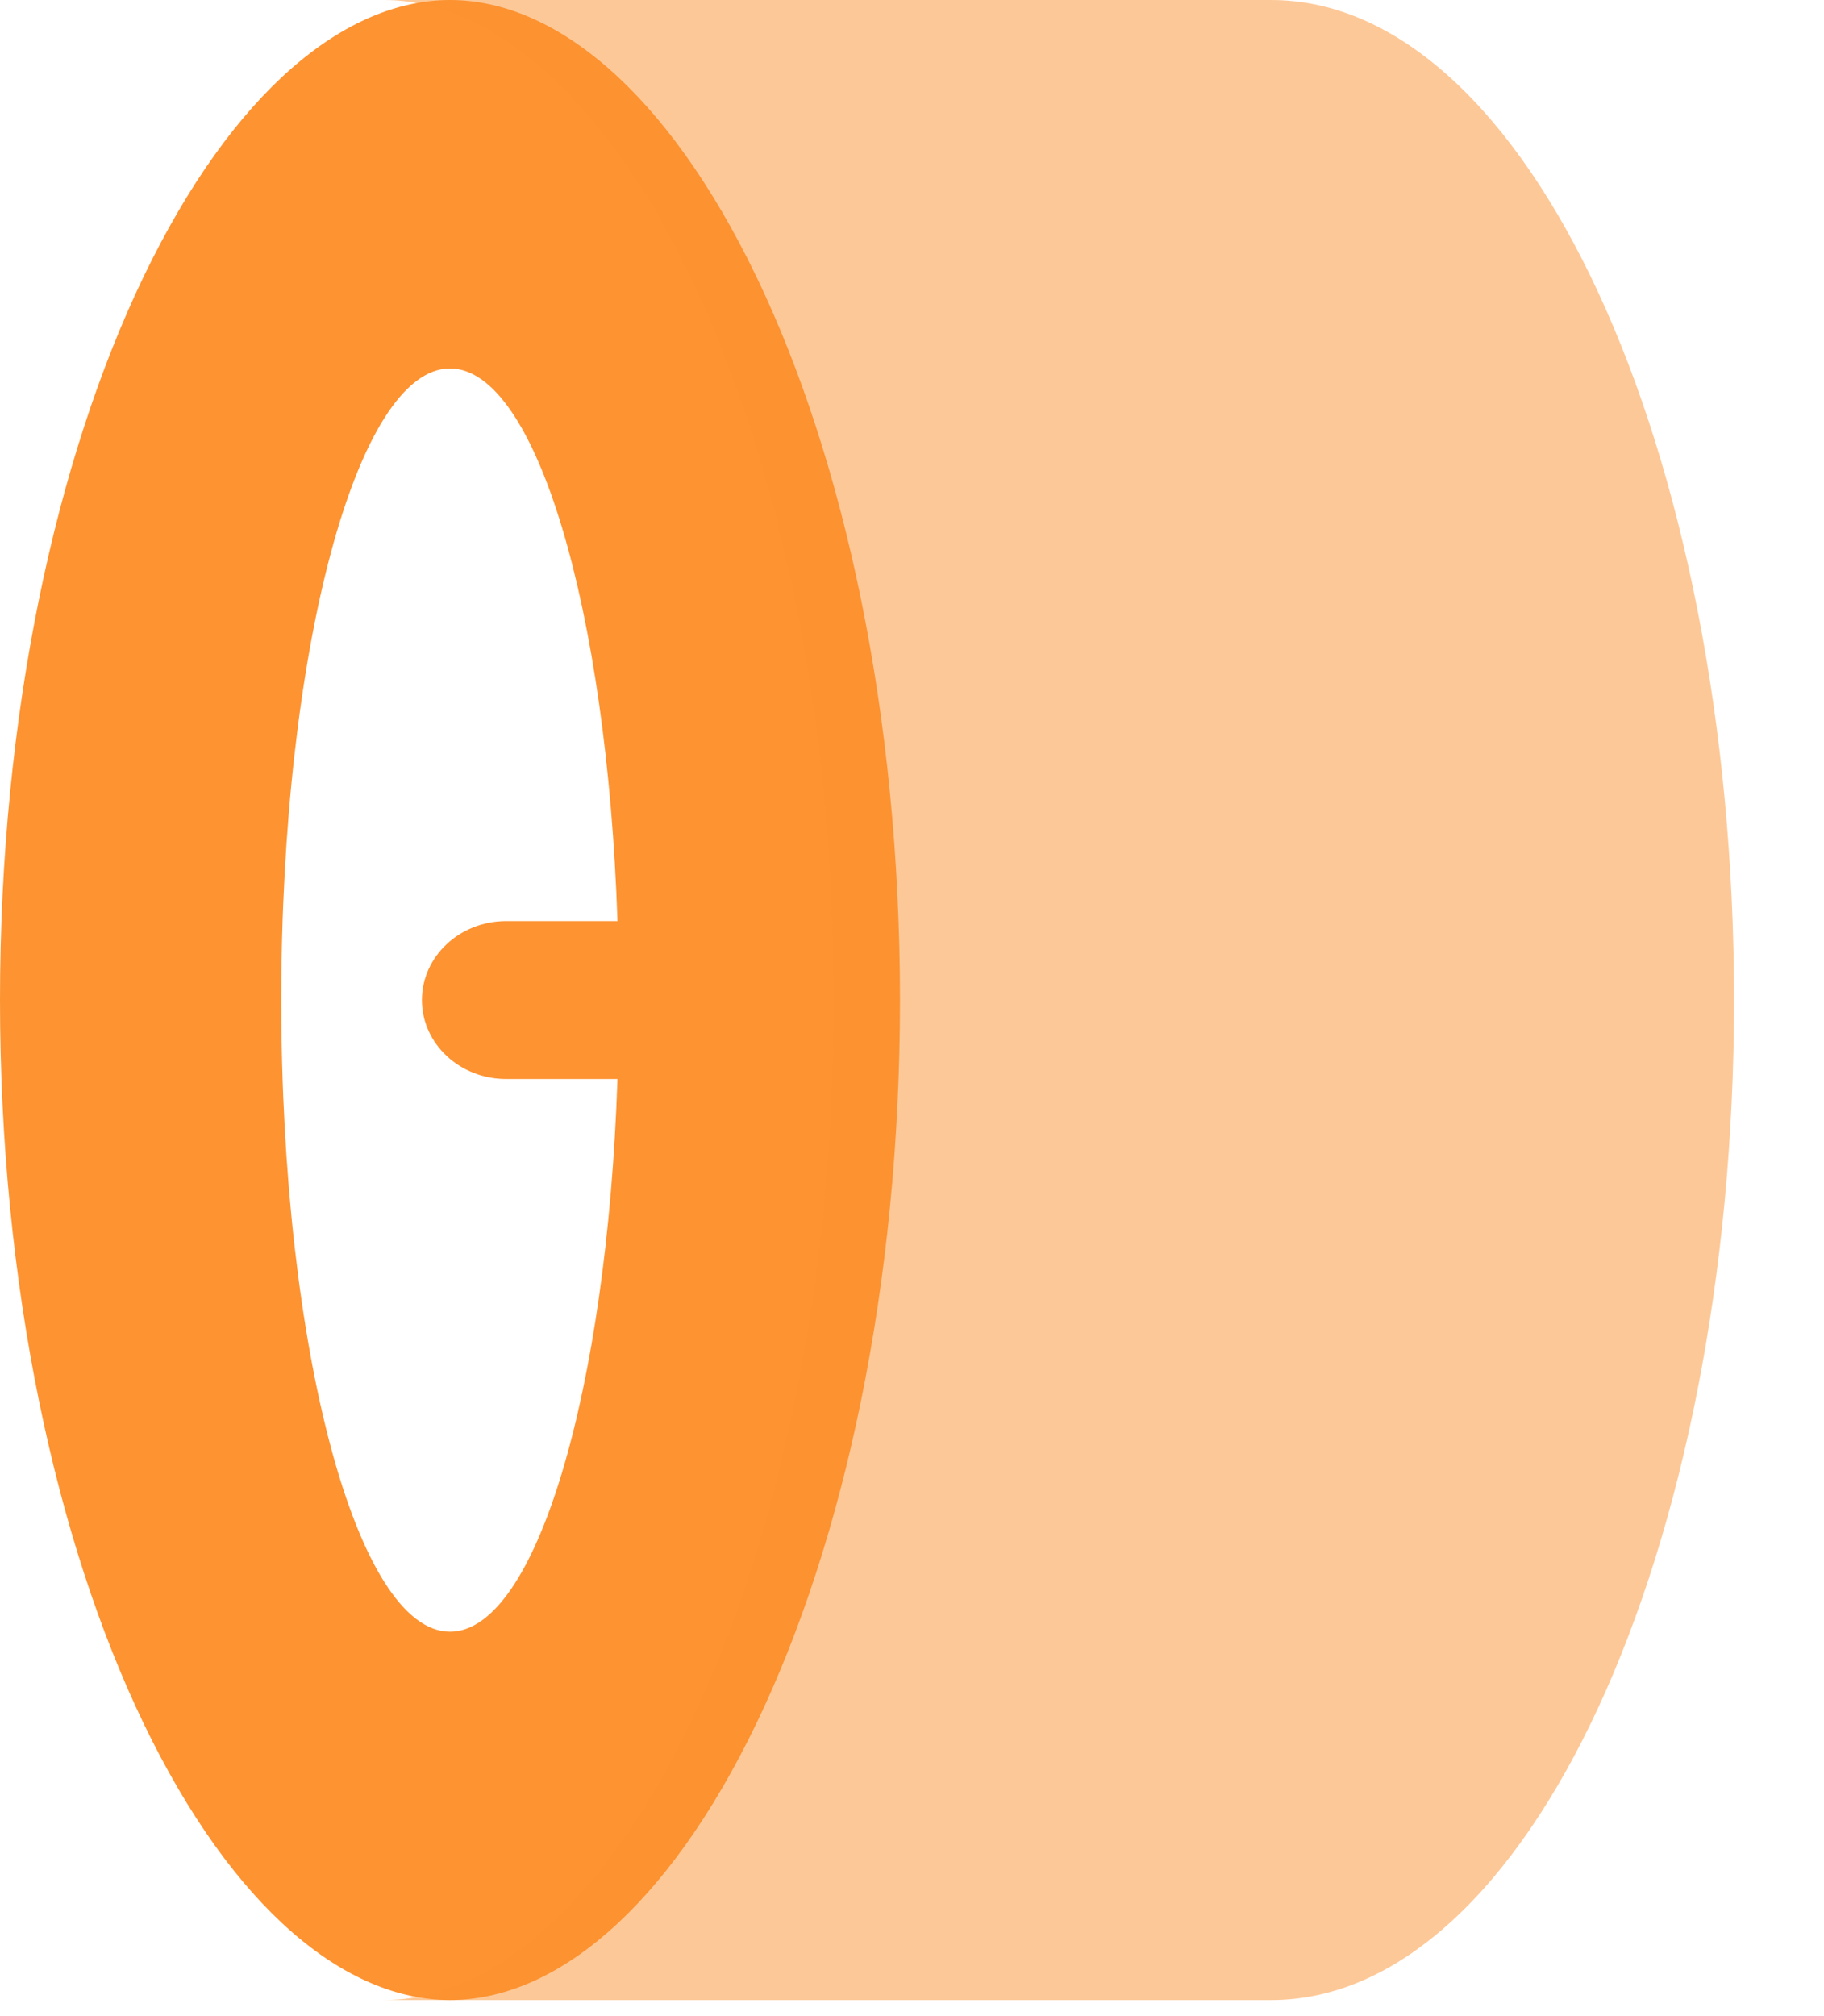 <svg width="19" height="21" viewBox="0 0 19 21" fill="none" xmlns="http://www.w3.org/2000/svg">
<path fill-rule="evenodd" clip-rule="evenodd" d="M1.493 2.888C0.58 4.787 0 7.448 0 10.417C0 13.385 0.58 16.047 1.493 17.945C2.431 19.895 3.605 20.833 4.688 20.833C5.77 20.833 6.944 19.895 7.882 17.945C8.795 16.047 9.375 13.385 9.375 10.417C9.375 7.448 8.795 4.787 7.882 2.888C6.944 0.938 5.77 0 4.688 0C3.605 0 2.431 0.938 1.493 2.888ZM2.93 10.417C2.93 14.05 3.717 16.996 4.688 16.996C5.584 16.996 6.324 14.484 6.432 11.239H5.273C4.788 11.239 4.395 10.871 4.395 10.417C4.395 9.963 4.788 9.594 5.273 9.594H6.432C6.324 6.349 5.584 3.838 4.688 3.838C3.717 3.838 2.93 6.783 2.93 10.417Z" fill="#FD9331"/>
<path opacity="0.5" d="M7.195 17.945C6.257 19.895 5.082 20.833 4 20.833H13.241C15.904 20.833 18.063 16.17 18.063 10.417C18.063 4.664 15.904 0 13.241 0H4C5.082 0 6.257 0.938 7.195 2.888C8.108 4.787 8.688 7.448 8.688 10.417C8.688 13.385 8.108 16.047 7.195 17.945Z" fill="#FD9331"/>
</svg>
